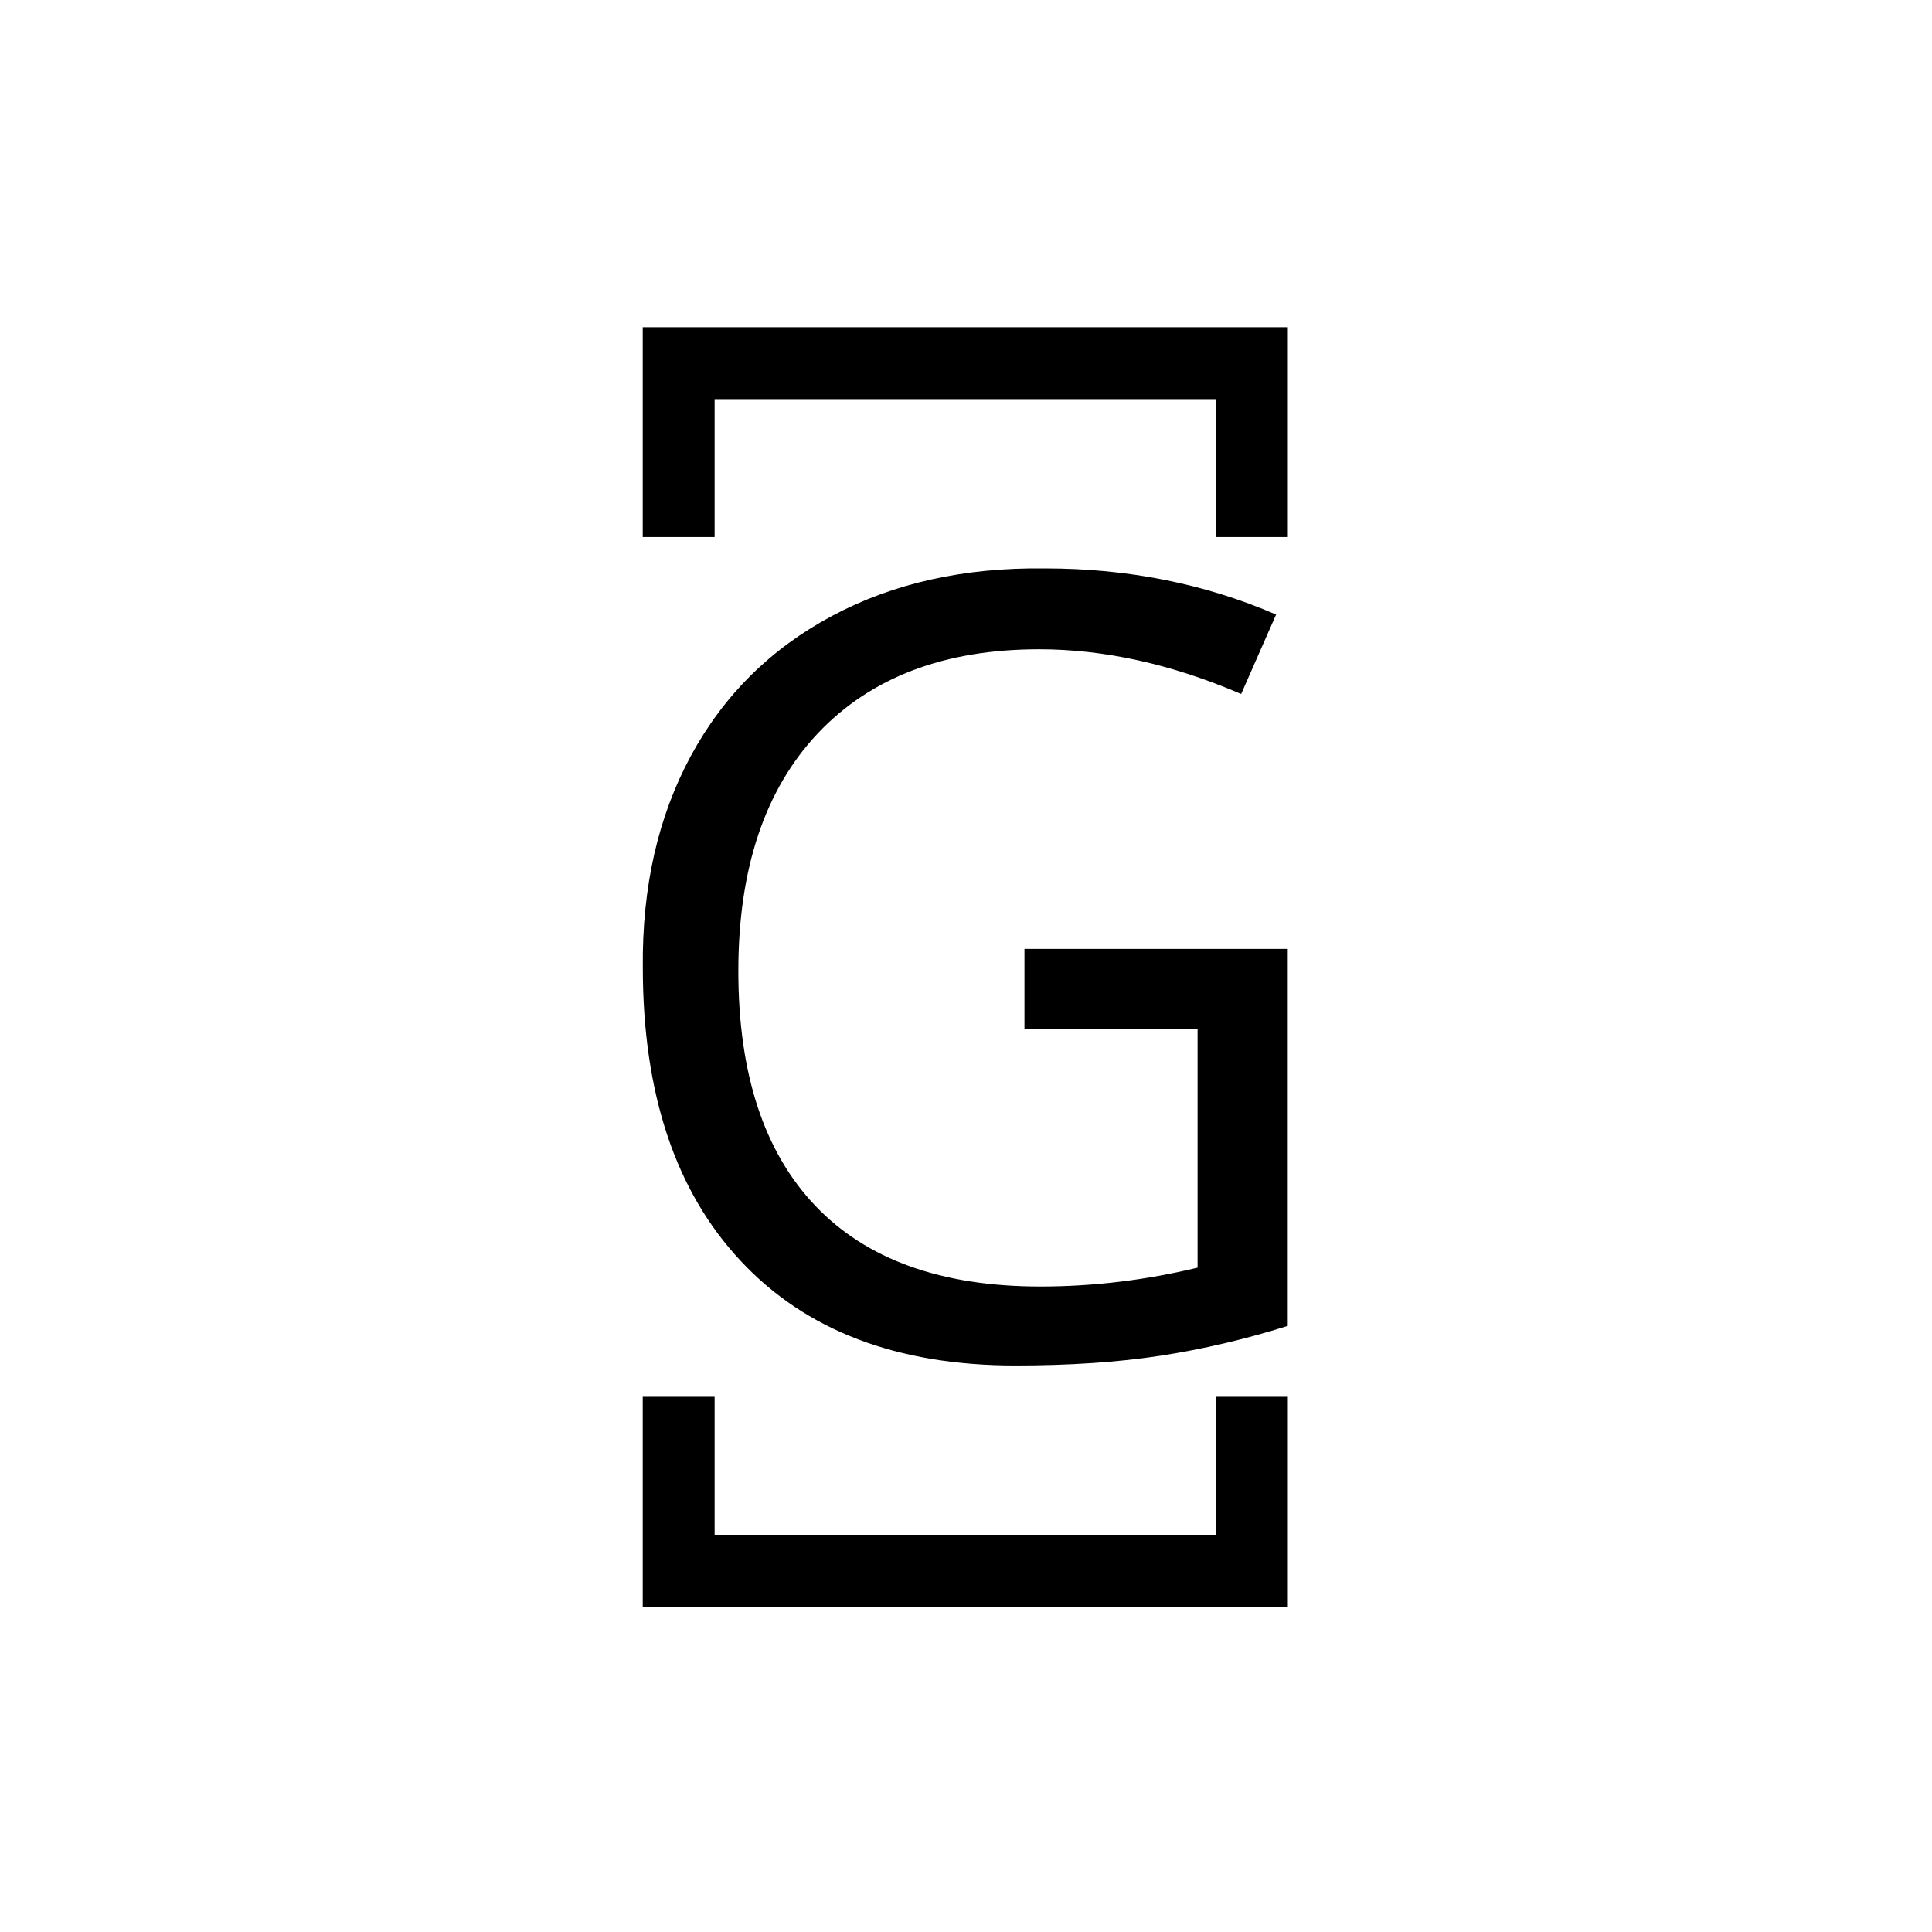 <?xml version="1.0" encoding="UTF-8" standalone="no"?>
<svg xmlns="http://www.w3.org/2000/svg" version="1.1" xmlns:xlink="http://www.w3.org/1999/xlink" xmlns:svgjs="http://svgjs.dev/svgjs" width="1500" height="1500" viewBox="0 0 1500 1500"><rect width="1500" height="1500" fill="#ffffff"></rect><g transform="matrix(0.335,0,0,0.335,498.181,250.405)"><svg viewBox="0 0 124 247" data-background-color="#ffffff" preserveAspectRatio="xMidYMid meet" height="2987" width="1500" xmlns="http://www.w3.org/2000/svg" xmlns:xlink="http://www.w3.org/1999/xlink"><g id="tight-bounds" transform="matrix(1,0,0,1,0.186,-0.1)"><svg viewBox="0 0 123.634 247.2" height="247.2" width="123.634"><g><svg></svg></g><g><svg viewBox="0 0 123.634 247.2" height="247.2" width="123.634"><g transform="matrix(1,0,0,1,0,47.215)"><svg viewBox="0 0 123.634 152.77" height="152.77" width="123.634"><g><svg viewBox="0 0 123.634 152.77" height="152.77" width="123.634"><g><svg viewBox="0 0 123.634 152.77" height="152.77" width="123.634"><g><svg viewBox="0 0 123.634 152.77" height="152.77" width="123.634"><g id="textblocktransform"><svg viewBox="0 0 123.634 152.77" height="152.77" width="123.634" id="textblock"><g><svg viewBox="0 0 123.634 152.77" height="152.77" width="123.634"><g transform="matrix(1,0,0,1,0,0)"><svg width="123.634" viewBox="2.83 -33.752 27.68 34.212" height="152.77" data-palette-color="#89939e"><path d="M26.64-13.98L19.21-13.98 19.21-17.42 30.51-17.42 30.51-1.24Q27.78-0.38 25.05 0.04 22.32 0.46 18.81 0.46L18.81 0.46Q11.22 0.46 7.03-4.03 2.83-8.52 2.83-16.63L2.83-16.63Q2.78-21.79 4.89-25.7 7-29.6 10.95-31.71 14.89-33.82 20.1-33.75L20.1-33.75Q25.43-33.75 30.01-31.77L30.01-31.77 28.51-28.36Q24.04-30.28 19.84-30.28L19.84-30.28Q13.75-30.28 10.34-26.67 6.93-23.05 6.93-16.47 6.93-9.88 10.22-6.41 13.52-2.93 19.89-2.93L19.89-2.93Q23.28-2.93 26.64-3.74L26.64-3.74 26.64-13.98Z" opacity="1" transform="matrix(1,0,0,1,0,0)" fill="#000000" class="wordmark-text-0" data-fill-palette-color="primary" id="text-0"></path></svg></g></svg></g></svg></g></svg></g><g></g></svg></g></svg></g></svg></g><path d="M0 41.215L0 1 123.634 1 123.634 41.215 109.857 41.215 109.857 14.777 13.777 14.777 13.777 41.215 0 41.215M0 205.985L0 246.2 123.634 246.2 123.634 205.985 109.857 205.985 109.857 232.423 13.777 232.423 13.777 205.985 0 205.985" fill="#000000" stroke="transparent" data-fill-palette-color="tertiary"></path></svg></g><defs></defs></svg><rect width="123.634" height="247.2" fill="none" stroke="none" visibility="hidden"></rect></g></svg></g></svg>